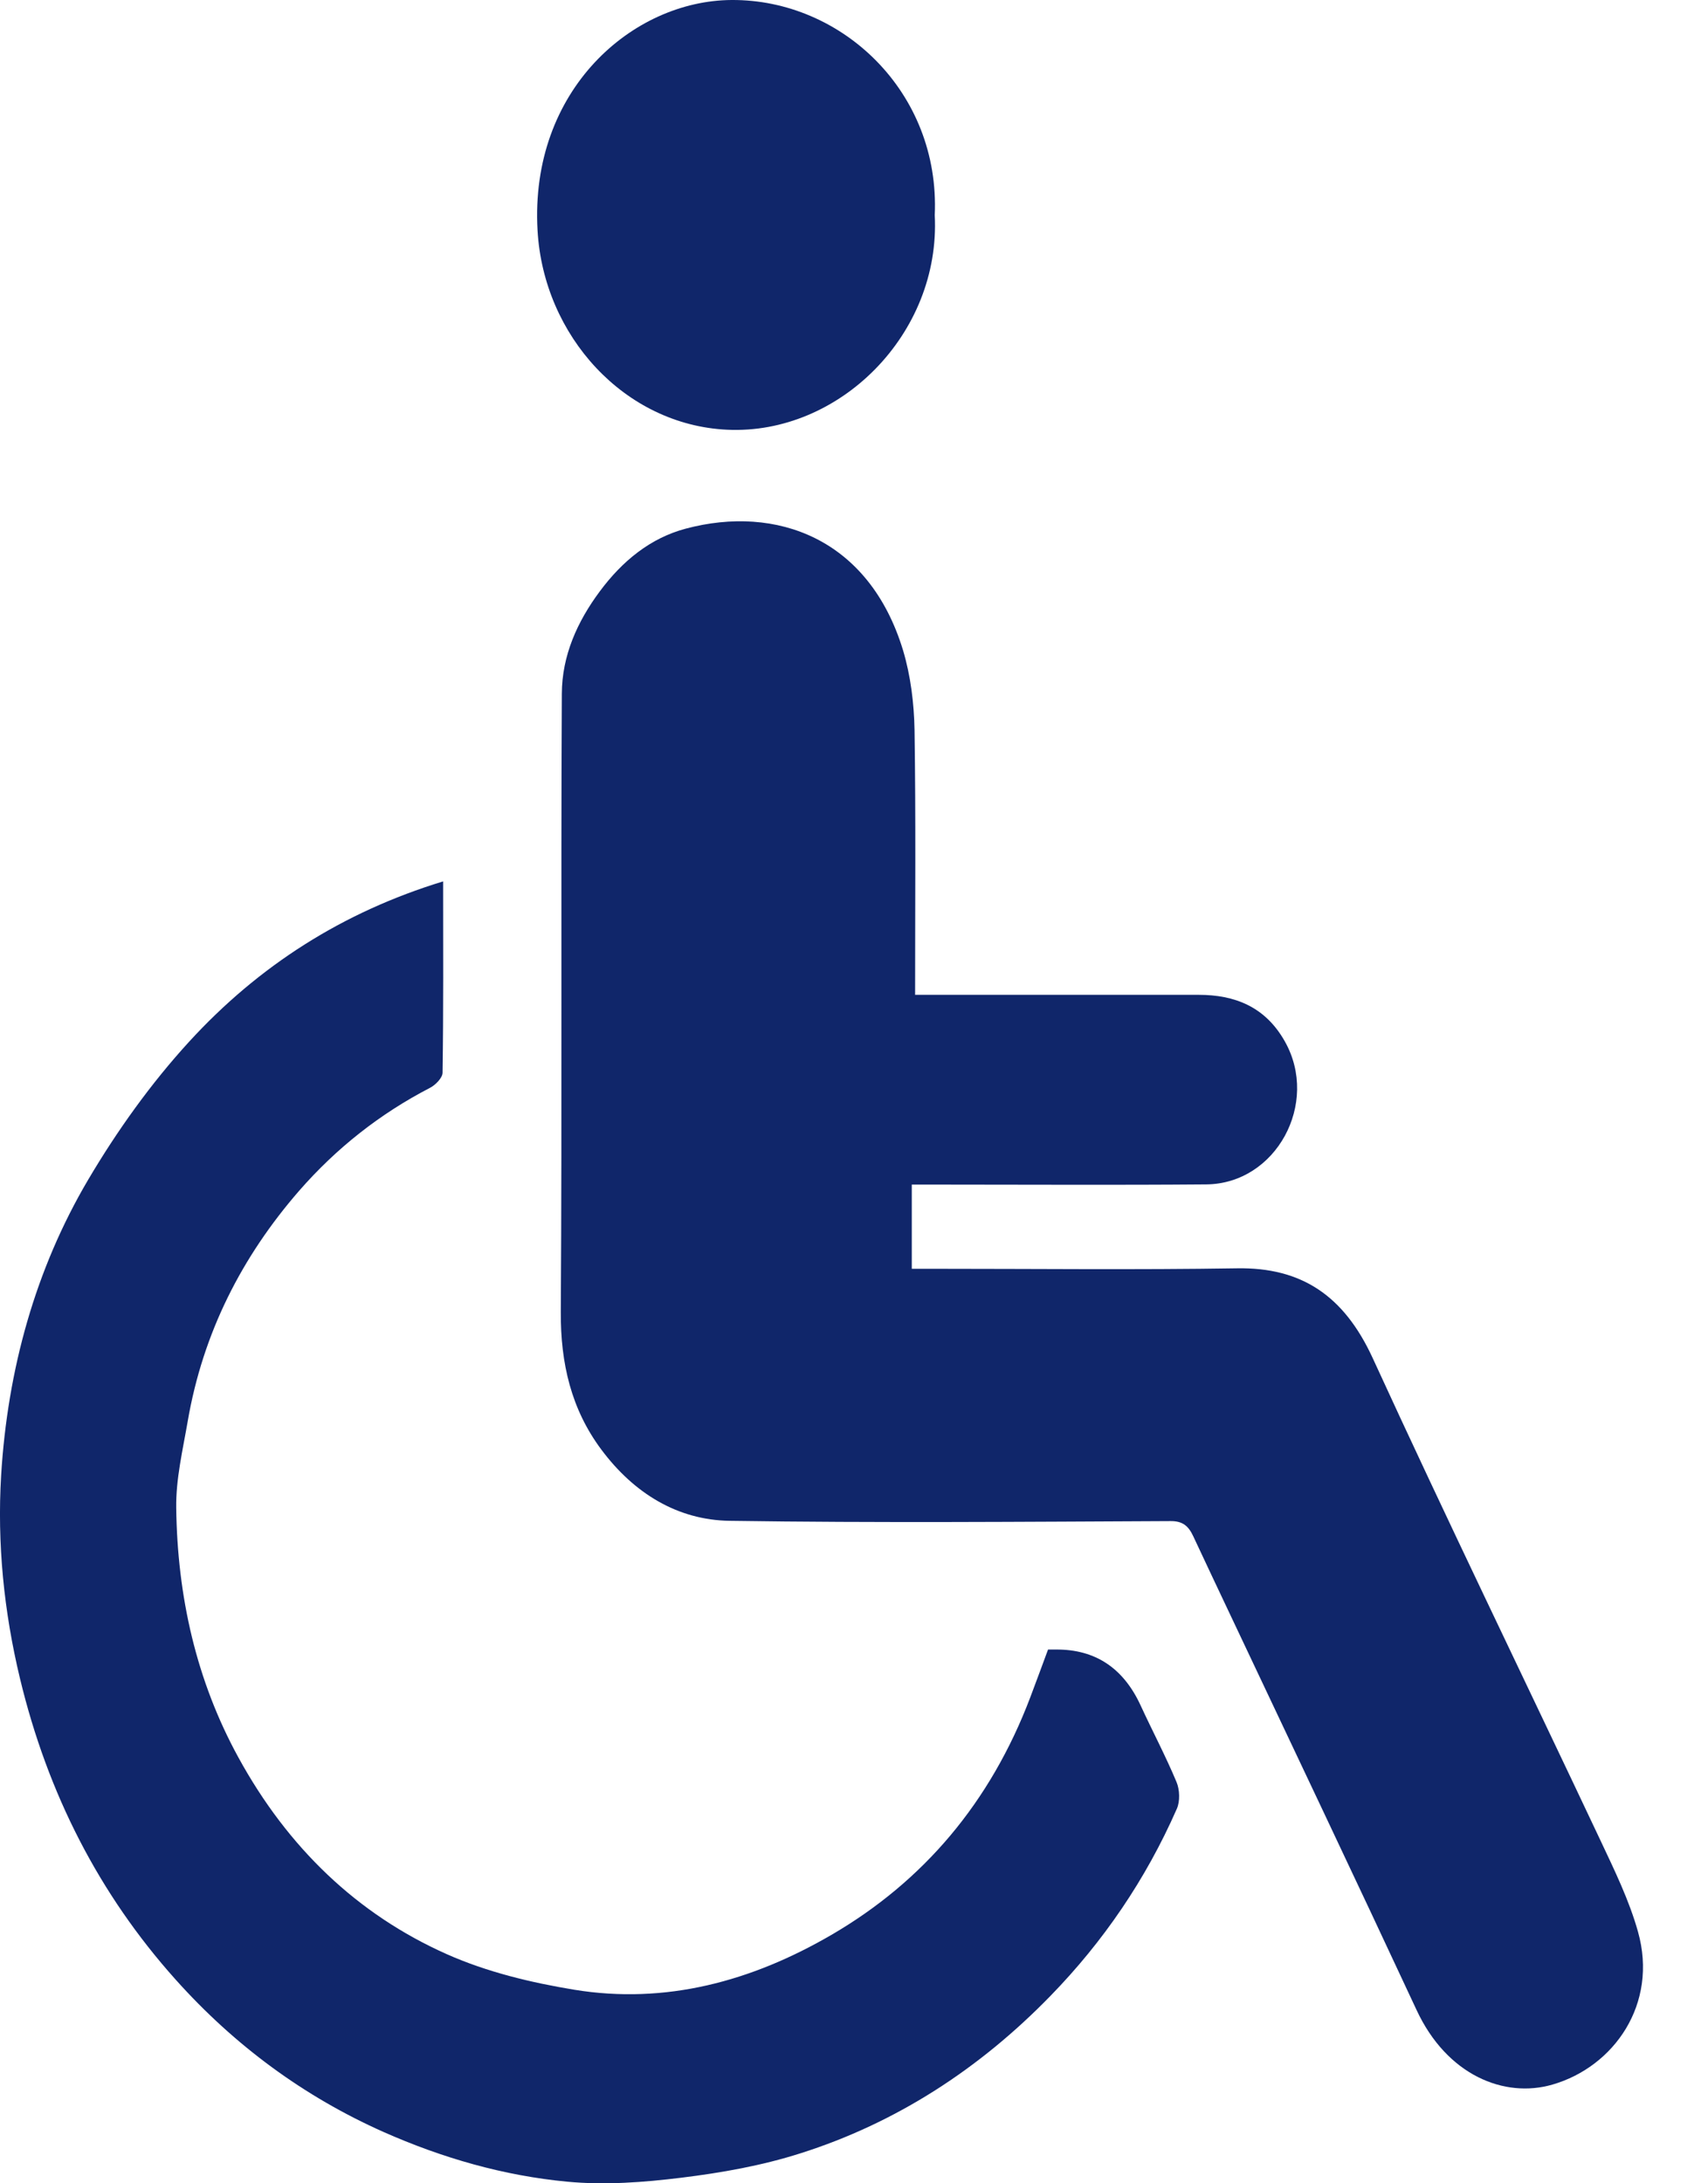 <svg width="18" height="23" viewBox="0 0 18 23" fill="none" xmlns="http://www.w3.org/2000/svg">
<path d="M9.639 10.48C10.651 10.48 11.642 10.479 12.632 10.48C13.01 10.48 13.333 10.603 13.54 10.97C13.909 11.622 13.448 12.471 12.712 12.477C11.749 12.485 10.786 12.479 9.823 12.479C9.755 12.479 9.686 12.479 9.609 12.479V13.366H9.834C10.902 13.366 11.97 13.378 13.038 13.361C13.713 13.35 14.162 13.646 14.466 14.306C15.249 16.012 16.069 17.698 16.87 19.395C17.016 19.705 17.169 20.018 17.262 20.349C17.477 21.112 17.008 21.773 16.361 21.96C15.855 22.107 15.249 21.863 14.929 21.175C14.276 19.774 13.611 18.378 12.951 16.981C12.825 16.714 12.699 16.449 12.575 16.183C12.525 16.076 12.464 16.023 12.337 16.024C10.788 16.031 9.238 16.044 7.689 16.021C7.143 16.013 6.682 15.734 6.336 15.269C6.021 14.846 5.907 14.365 5.91 13.821C5.924 11.65 5.91 9.48 5.921 7.309C5.922 6.906 6.085 6.547 6.32 6.231C6.558 5.91 6.854 5.668 7.227 5.569C8.18 5.315 9.158 5.67 9.517 6.851C9.597 7.118 9.633 7.41 9.638 7.691C9.652 8.61 9.644 9.53 9.644 10.479L9.639 10.48Z" fill="#10266A"/>
<path d="M4.67 9.286C4.67 9.971 4.674 10.636 4.664 11.3C4.664 11.355 4.588 11.431 4.531 11.46C4.008 11.731 3.547 12.092 3.151 12.546C2.55 13.238 2.139 14.038 1.978 14.974C1.926 15.275 1.853 15.581 1.857 15.883C1.869 16.815 2.067 17.702 2.513 18.515C3.033 19.464 3.766 20.167 4.708 20.586C5.133 20.775 5.597 20.886 6.053 20.961C7.014 21.118 7.92 20.873 8.762 20.383C9.732 19.819 10.437 18.987 10.856 17.885C10.92 17.717 10.981 17.549 11.045 17.377C11.076 17.377 11.104 17.377 11.131 17.377C11.543 17.375 11.84 17.572 12.022 17.969C12.146 18.238 12.285 18.5 12.399 18.773C12.433 18.853 12.437 18.978 12.402 19.055C12.075 19.8 11.625 20.456 11.073 21.023C10.32 21.798 9.439 22.366 8.436 22.684C8.029 22.814 7.604 22.889 7.181 22.941C6.783 22.99 6.375 23.021 5.978 22.983C5.31 22.92 4.664 22.735 4.039 22.458C3.204 22.086 2.473 21.549 1.85 20.853C1.045 19.954 0.503 18.896 0.211 17.684C0.041 16.977 -0.031 16.261 0.012 15.541C0.08 14.429 0.372 13.372 0.929 12.428C1.235 11.91 1.592 11.412 1.992 10.975C2.728 10.171 3.615 9.607 4.67 9.285V9.286Z" fill="#10266A"/>
<path d="M9.851 2.267C9.915 3.519 8.845 4.583 7.663 4.527C6.582 4.476 5.728 3.539 5.665 2.427C5.581 0.947 6.667 0.006 7.71 0C8.874 -0.007 9.909 0.972 9.851 2.267Z" fill="#10266A"/>
</svg>
